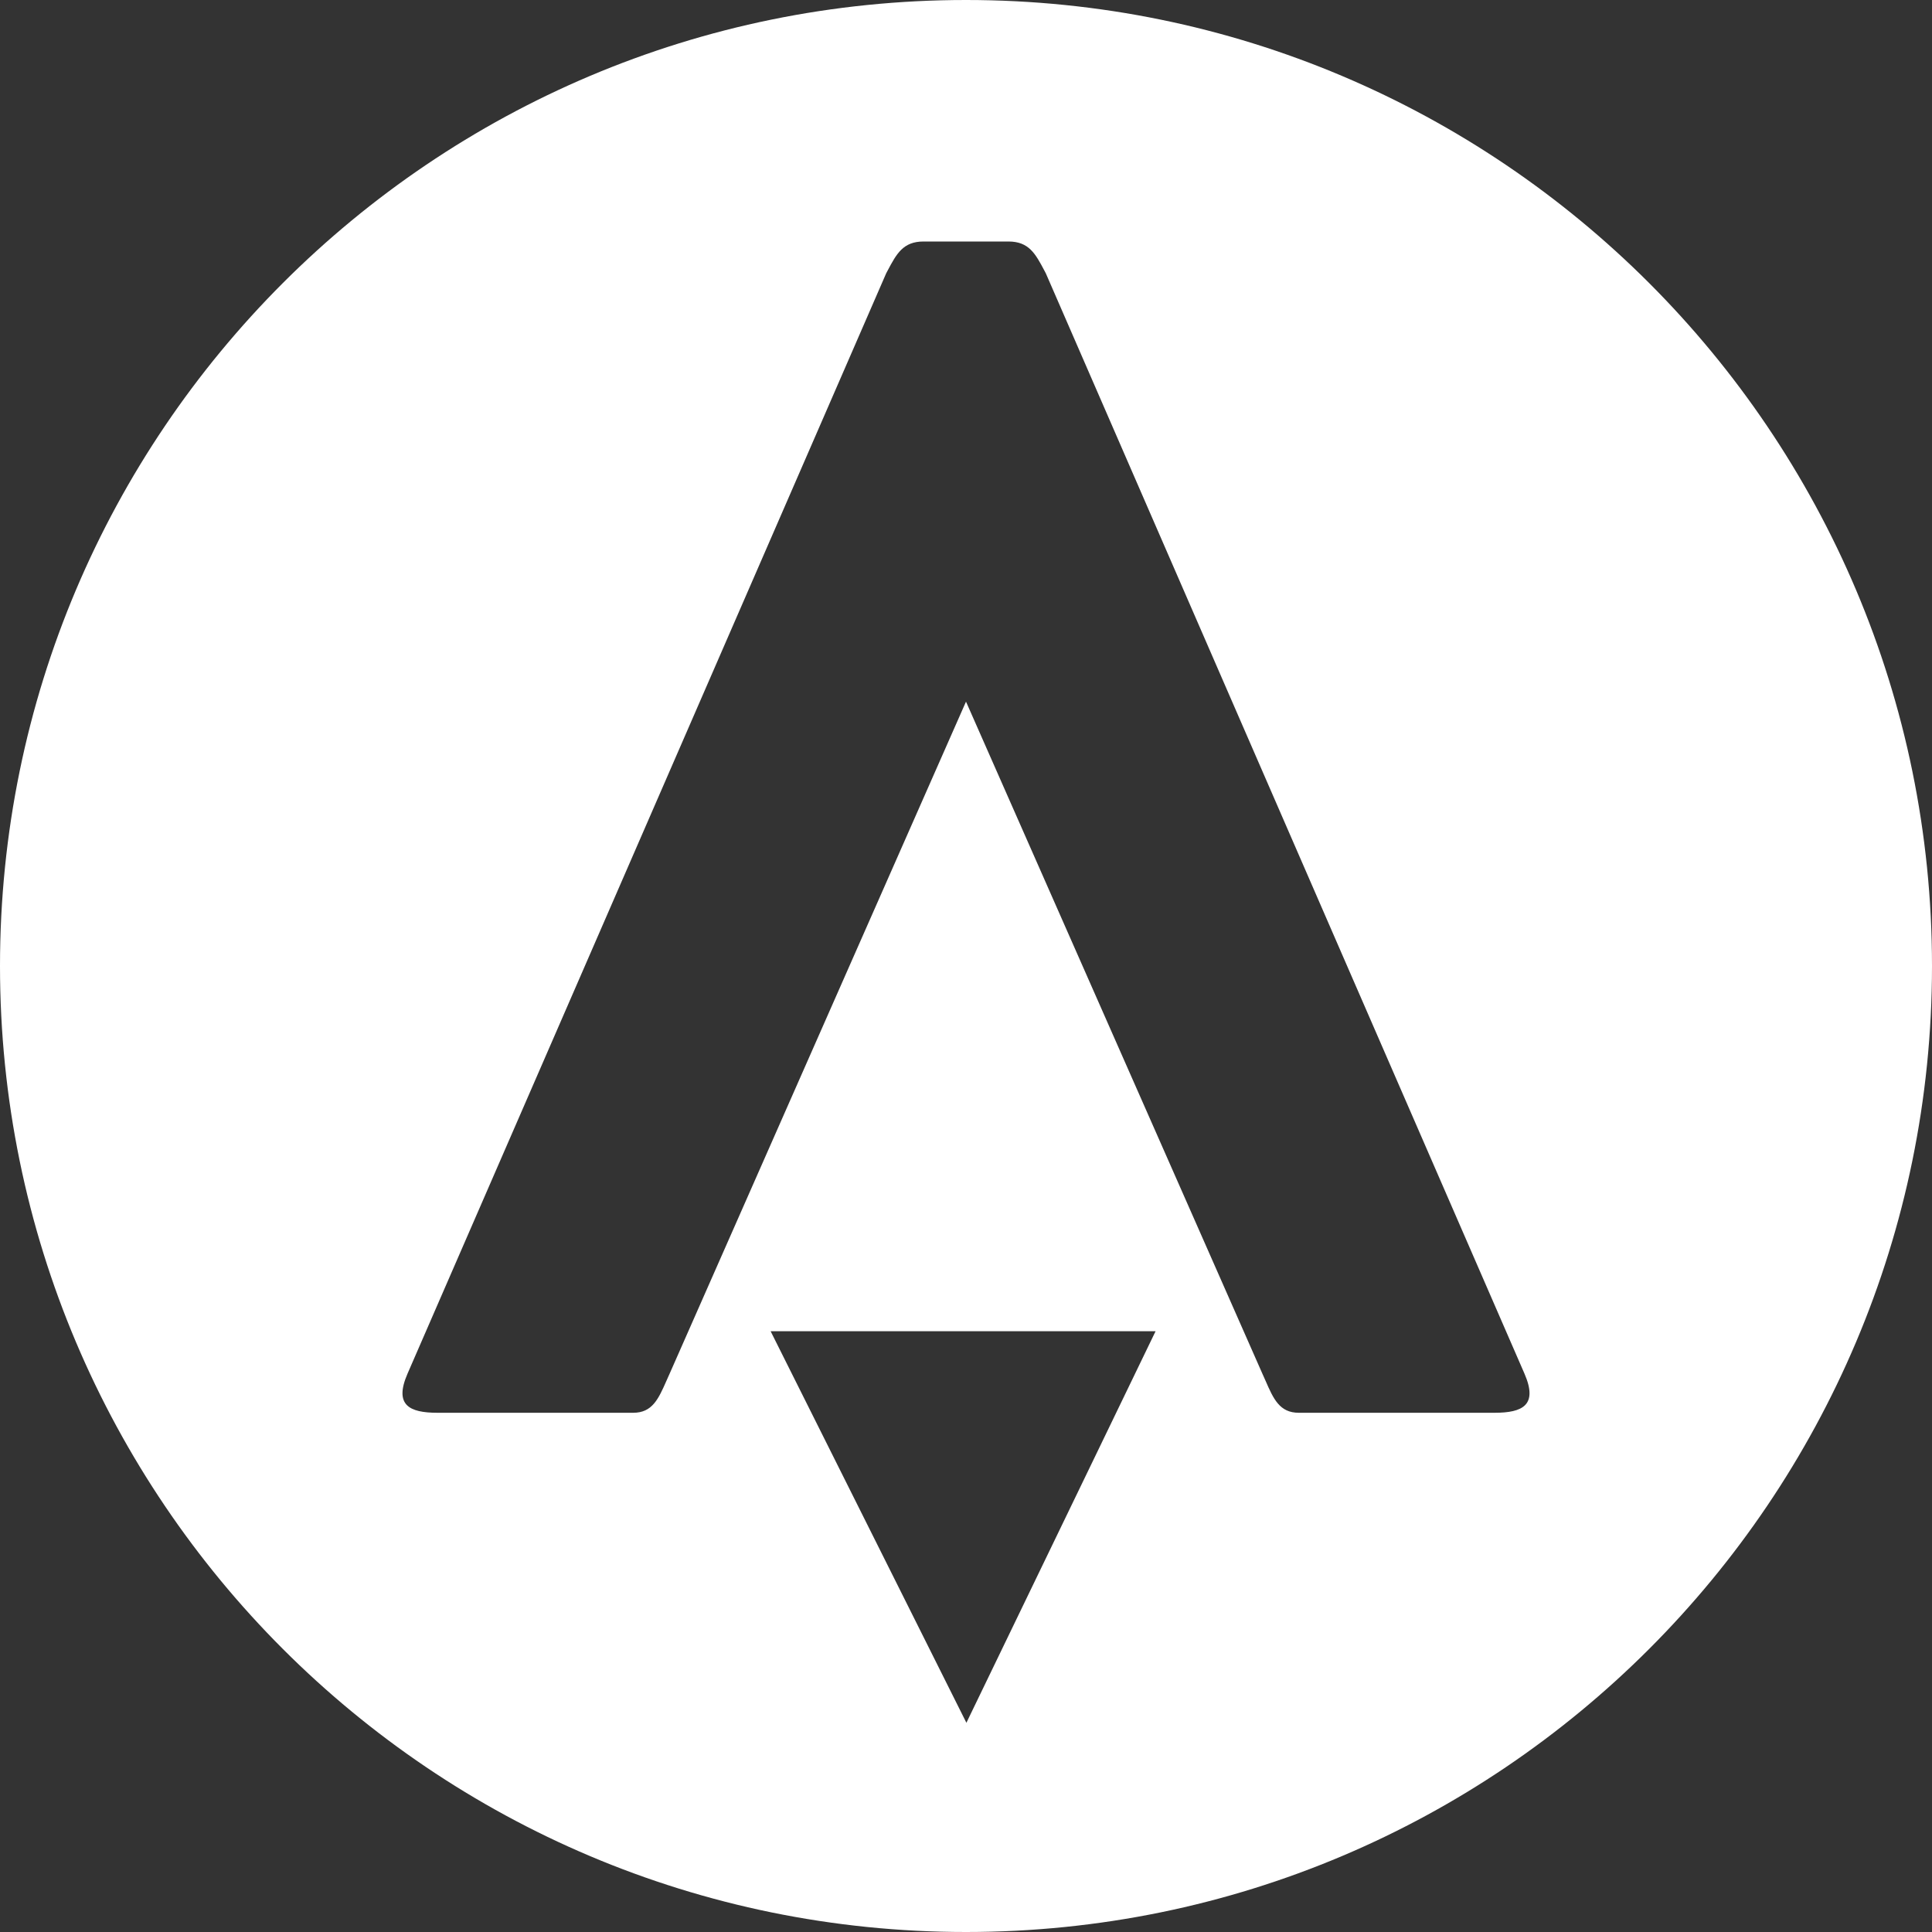 <svg width="24" height="24" viewBox="0 0 24 24" fill="none" xmlns="http://www.w3.org/2000/svg">
<rect x="0" y="0" width="24" height="24" fill="#333333" stroke="none"/>
<path fill-rule="evenodd" clip-rule="evenodd" d="M24 12C24 18.627 18.627 24 12 24C5.373 24 0 18.627 0 12C0 5.373 5.373 0 12 0C18.627 0 24 5.373 24 12ZM12 8.716L8.318 17.065C8.305 17.094 8.292 17.122 8.28 17.15C8.18 17.377 8.104 17.55 7.866 17.55H5.434C5.085 17.55 4.893 17.455 5.062 17.065L11.009 3.394L11.026 3.362C11.138 3.151 11.219 3 11.473 3H12.527C12.781 3 12.862 3.151 12.974 3.362L12.991 3.394L18.938 17.065C19.107 17.455 18.915 17.55 18.566 17.55H16.134C15.895 17.55 15.819 17.377 15.72 17.15L15.72 17.15C15.707 17.122 15.695 17.094 15.682 17.065L12 8.716ZM9.573 16.537L12.005 21.401L14.355 16.537H9.573Z" fill="white"/>
</svg>
